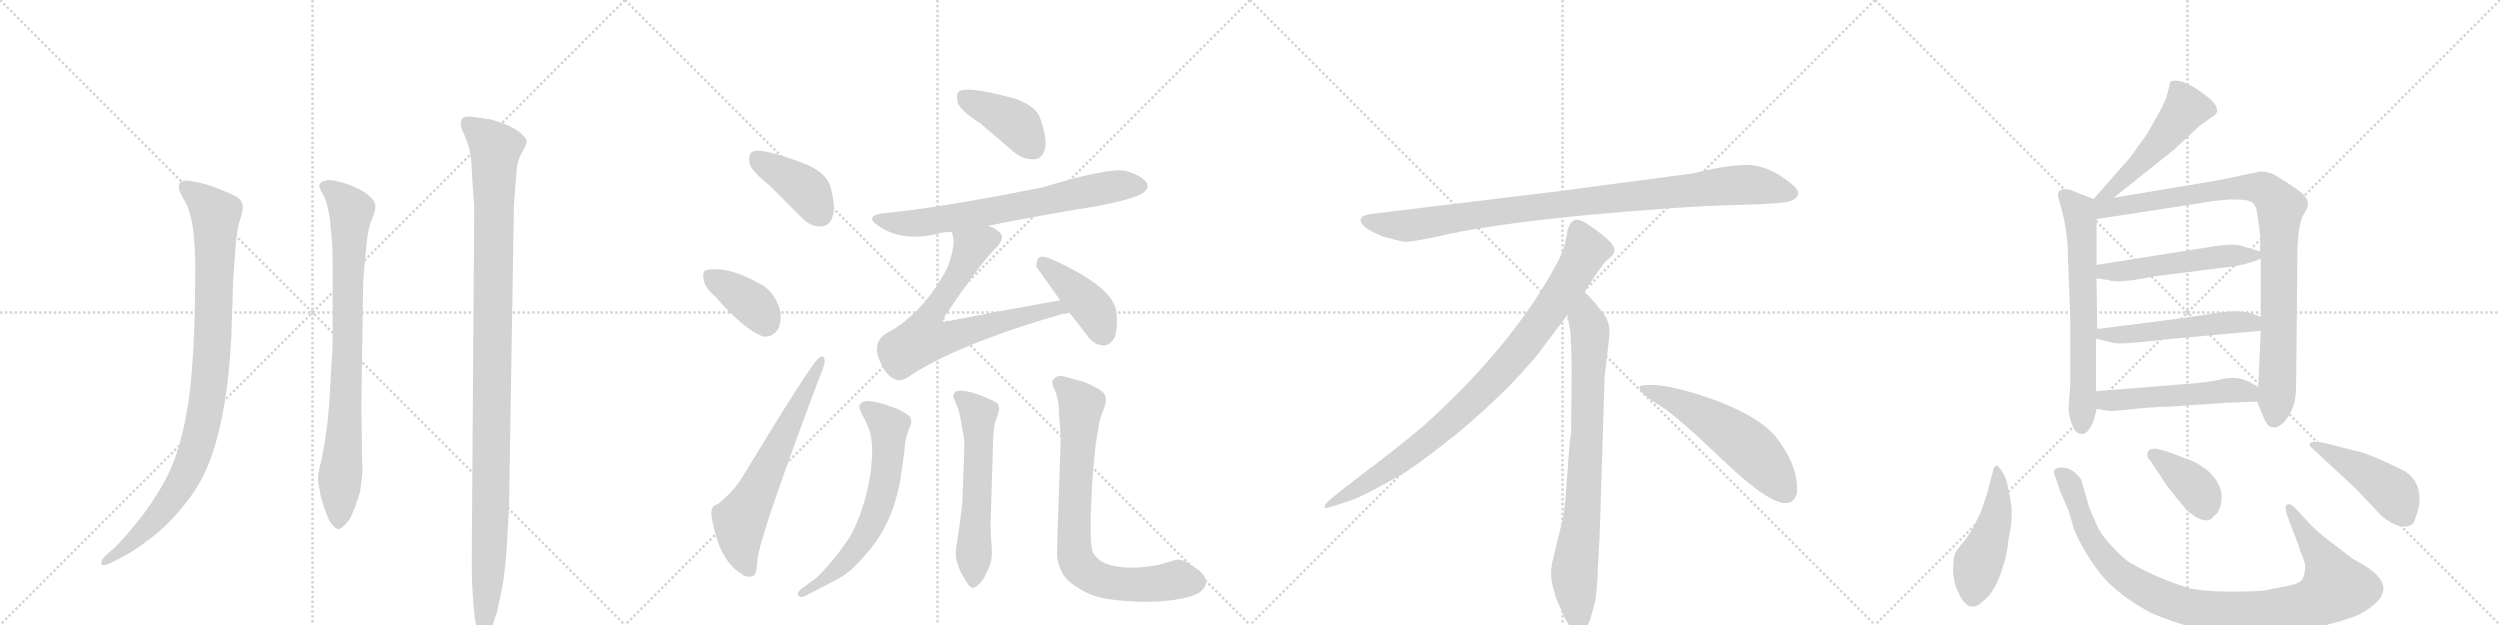 <svg version="1.1" viewBox="0 0 4096 1024" xmlns="http://www.w3.org/2000/svg">
  <g stroke="lightgray" stroke-dasharray="1,1" stroke-width="1" transform="scale(4, 4)">
    <line x1="0" y1="0" x2="256" y2="256"></line>
    <line x1="256" y1="0" x2="0" y2="256"></line>
    <line x1="128" y1="0" x2="128" y2="256"></line>
    <line x1="0" y1="128" x2="256" y2="128"></line>
    <line x1="256" y1="0" x2="512" y2="256"></line>
    <line x1="512" y1="0" x2="256" y2="256"></line>
    <line x1="384" y1="0" x2="384" y2="256"></line>
    <line x1="256" y1="128" x2="512" y2="128"></line>
    <line x1="512" y1="0" x2="768" y2="256"></line>
    <line x1="768" y1="0" x2="512" y2="256"></line>
    <line x1="640" y1="0" x2="640" y2="256"></line>
    <line x1="512" y1="128" x2="768" y2="128"></line>
    <line x1="768" y1="0" x2="1024" y2="256"></line>
    <line x1="1024" y1="0" x2="768" y2="256"></line>
    <line x1="896" y1="0" x2="896" y2="256"></line>
    <line x1="768" y1="128" x2="1024" y2="128"></line>
  </g>
<g transform="scale(1, -1) translate(0, -850)">
   <style type="text/css">
    @keyframes keyframes0 {
      from {
       stroke: black;
       stroke-dashoffset: 957;
       stroke-width: 128;
       }
       76% {
       animation-timing-function: step-end;
       stroke: black;
       stroke-dashoffset: 0;
       stroke-width: 128;
       }
       to {
       stroke: black;
       stroke-width: 1024;
       }
       }
       #make-me-a-hanzi-animation-0 {
         animation: keyframes0 1.029s both;
         animation-delay: 0s;
         animation-timing-function: linear;
       }
    @keyframes keyframes1 {
      from {
       stroke: black;
       stroke-dashoffset: 829;
       stroke-width: 128;
       }
       73% {
       animation-timing-function: step-end;
       stroke: black;
       stroke-dashoffset: 0;
       stroke-width: 128;
       }
       to {
       stroke: black;
       stroke-width: 1024;
       }
       }
       #make-me-a-hanzi-animation-1 {
         animation: keyframes1 0.925s both;
         animation-delay: 1.029s;
         animation-timing-function: linear;
       }
    @keyframes keyframes2 {
      from {
       stroke: black;
       stroke-dashoffset: 1115;
       stroke-width: 128;
       }
       78% {
       animation-timing-function: step-end;
       stroke: black;
       stroke-dashoffset: 0;
       stroke-width: 128;
       }
       to {
       stroke: black;
       stroke-width: 1024;
       }
       }
       #make-me-a-hanzi-animation-2 {
         animation: keyframes2 1.157s both;
         animation-delay: 1.953s;
         animation-timing-function: linear;
       }
    @keyframes keyframes3 {
      from {
       stroke: black;
       stroke-dashoffset: 401;
       stroke-width: 128;
       }
       57% {
       animation-timing-function: step-end;
       stroke: black;
       stroke-dashoffset: 0;
       stroke-width: 128;
       }
       to {
       stroke: black;
       stroke-width: 1024;
       }
       }
       #make-me-a-hanzi-animation-3 {
         animation: keyframes3 0.576s both;
         animation-delay: 3.111s;
         animation-timing-function: linear;
       }
    @keyframes keyframes4 {
      from {
       stroke: black;
       stroke-dashoffset: 378;
       stroke-width: 128;
       }
       55% {
       animation-timing-function: step-end;
       stroke: black;
       stroke-dashoffset: 0;
       stroke-width: 128;
       }
       to {
       stroke: black;
       stroke-width: 1024;
       }
       }
       #make-me-a-hanzi-animation-4 {
         animation: keyframes4 0.558s both;
         animation-delay: 3.687s;
         animation-timing-function: linear;
       }
    @keyframes keyframes5 {
      from {
       stroke: black;
       stroke-dashoffset: 632;
       stroke-width: 128;
       }
       67% {
       animation-timing-function: step-end;
       stroke: black;
       stroke-dashoffset: 0;
       stroke-width: 128;
       }
       to {
       stroke: black;
       stroke-width: 1024;
       }
       }
       #make-me-a-hanzi-animation-5 {
         animation: keyframes5 0.764s both;
         animation-delay: 4.245s;
         animation-timing-function: linear;
       }
    @keyframes keyframes6 {
      from {
       stroke: black;
       stroke-dashoffset: 402;
       stroke-width: 128;
       }
       57% {
       animation-timing-function: step-end;
       stroke: black;
       stroke-dashoffset: 0;
       stroke-width: 128;
       }
       to {
       stroke: black;
       stroke-width: 1024;
       }
       }
       #make-me-a-hanzi-animation-6 {
         animation: keyframes6 0.577s both;
         animation-delay: 5.009s;
         animation-timing-function: linear;
       }
    @keyframes keyframes7 {
      from {
       stroke: black;
       stroke-dashoffset: 689;
       stroke-width: 128;
       }
       69% {
       animation-timing-function: step-end;
       stroke: black;
       stroke-dashoffset: 0;
       stroke-width: 128;
       }
       to {
       stroke: black;
       stroke-width: 1024;
       }
       }
       #make-me-a-hanzi-animation-7 {
         animation: keyframes7 0.811s both;
         animation-delay: 5.586s;
         animation-timing-function: linear;
       }
    @keyframes keyframes8 {
      from {
       stroke: black;
       stroke-dashoffset: 701;
       stroke-width: 128;
       }
       70% {
       animation-timing-function: step-end;
       stroke: black;
       stroke-dashoffset: 0;
       stroke-width: 128;
       }
       to {
       stroke: black;
       stroke-width: 1024;
       }
       }
       #make-me-a-hanzi-animation-8 {
         animation: keyframes8 0.82s both;
         animation-delay: 6.397s;
         animation-timing-function: linear;
       }
    @keyframes keyframes9 {
      from {
       stroke: black;
       stroke-dashoffset: 412;
       stroke-width: 128;
       }
       57% {
       animation-timing-function: step-end;
       stroke: black;
       stroke-dashoffset: 0;
       stroke-width: 128;
       }
       to {
       stroke: black;
       stroke-width: 1024;
       }
       }
       #make-me-a-hanzi-animation-9 {
         animation: keyframes9 0.585s both;
         animation-delay: 7.217s;
         animation-timing-function: linear;
       }
    @keyframes keyframes10 {
      from {
       stroke: black;
       stroke-dashoffset: 639;
       stroke-width: 128;
       }
       68% {
       animation-timing-function: step-end;
       stroke: black;
       stroke-dashoffset: 0;
       stroke-width: 128;
       }
       to {
       stroke: black;
       stroke-width: 1024;
       }
       }
       #make-me-a-hanzi-animation-10 {
         animation: keyframes10 0.77s both;
         animation-delay: 7.803s;
         animation-timing-function: linear;
       }
    @keyframes keyframes11 {
      from {
       stroke: black;
       stroke-dashoffset: 578;
       stroke-width: 128;
       }
       65% {
       animation-timing-function: step-end;
       stroke: black;
       stroke-dashoffset: 0;
       stroke-width: 128;
       }
       to {
       stroke: black;
       stroke-width: 1024;
       }
       }
       #make-me-a-hanzi-animation-11 {
         animation: keyframes11 0.72s both;
         animation-delay: 8.573s;
         animation-timing-function: linear;
       }
    @keyframes keyframes12 {
      from {
       stroke: black;
       stroke-dashoffset: 770;
       stroke-width: 128;
       }
       71% {
       animation-timing-function: step-end;
       stroke: black;
       stroke-dashoffset: 0;
       stroke-width: 128;
       }
       to {
       stroke: black;
       stroke-width: 1024;
       }
       }
       #make-me-a-hanzi-animation-12 {
         animation: keyframes12 0.877s both;
         animation-delay: 9.293s;
         animation-timing-function: linear;
       }
    @keyframes keyframes13 {
      from {
       stroke: black;
       stroke-dashoffset: 952;
       stroke-width: 128;
       }
       76% {
       animation-timing-function: step-end;
       stroke: black;
       stroke-dashoffset: 0;
       stroke-width: 128;
       }
       to {
       stroke: black;
       stroke-width: 1024;
       }
       }
       #make-me-a-hanzi-animation-13 {
         animation: keyframes13 1.025s both;
         animation-delay: 10.17s;
         animation-timing-function: linear;
       }
    @keyframes keyframes14 {
      from {
       stroke: black;
       stroke-dashoffset: 897;
       stroke-width: 128;
       }
       74% {
       animation-timing-function: step-end;
       stroke: black;
       stroke-dashoffset: 0;
       stroke-width: 128;
       }
       to {
       stroke: black;
       stroke-width: 1024;
       }
       }
       #make-me-a-hanzi-animation-14 {
         animation: keyframes14 0.98s both;
         animation-delay: 11.194s;
         animation-timing-function: linear;
       }
    @keyframes keyframes15 {
      from {
       stroke: black;
       stroke-dashoffset: 792;
       stroke-width: 128;
       }
       72% {
       animation-timing-function: step-end;
       stroke: black;
       stroke-dashoffset: 0;
       stroke-width: 128;
       }
       to {
       stroke: black;
       stroke-width: 1024;
       }
       }
       #make-me-a-hanzi-animation-15 {
         animation: keyframes15 0.895s both;
         animation-delay: 12.174s;
         animation-timing-function: linear;
       }
    @keyframes keyframes16 {
      from {
       stroke: black;
       stroke-dashoffset: 548;
       stroke-width: 128;
       }
       64% {
       animation-timing-function: step-end;
       stroke: black;
       stroke-dashoffset: 0;
       stroke-width: 128;
       }
       to {
       stroke: black;
       stroke-width: 1024;
       }
       }
       #make-me-a-hanzi-animation-16 {
         animation: keyframes16 0.696s both;
         animation-delay: 13.069s;
         animation-timing-function: linear;
       }
    @keyframes keyframes17 {
      from {
       stroke: black;
       stroke-dashoffset: 504;
       stroke-width: 128;
       }
       62% {
       animation-timing-function: step-end;
       stroke: black;
       stroke-dashoffset: 0;
       stroke-width: 128;
       }
       to {
       stroke: black;
       stroke-width: 1024;
       }
       }
       #make-me-a-hanzi-animation-17 {
         animation: keyframes17 0.66s both;
         animation-delay: 13.765s;
         animation-timing-function: linear;
       }
    @keyframes keyframes18 {
      from {
       stroke: black;
       stroke-dashoffset: 644;
       stroke-width: 128;
       }
       68% {
       animation-timing-function: step-end;
       stroke: black;
       stroke-dashoffset: 0;
       stroke-width: 128;
       }
       to {
       stroke: black;
       stroke-width: 1024;
       }
       }
       #make-me-a-hanzi-animation-18 {
         animation: keyframes18 0.774s both;
         animation-delay: 14.425s;
         animation-timing-function: linear;
       }
    @keyframes keyframes19 {
      from {
       stroke: black;
       stroke-dashoffset: 921;
       stroke-width: 128;
       }
       75% {
       animation-timing-function: step-end;
       stroke: black;
       stroke-dashoffset: 0;
       stroke-width: 128;
       }
       to {
       stroke: black;
       stroke-width: 1024;
       }
       }
       #make-me-a-hanzi-animation-19 {
         animation: keyframes19 1s both;
         animation-delay: 15.199s;
         animation-timing-function: linear;
       }
    @keyframes keyframes20 {
      from {
       stroke: black;
       stroke-dashoffset: 513;
       stroke-width: 128;
       }
       63% {
       animation-timing-function: step-end;
       stroke: black;
       stroke-dashoffset: 0;
       stroke-width: 128;
       }
       to {
       stroke: black;
       stroke-width: 1024;
       }
       }
       #make-me-a-hanzi-animation-20 {
         animation: keyframes20 0.667s both;
         animation-delay: 16.199s;
         animation-timing-function: linear;
       }
    @keyframes keyframes21 {
      from {
       stroke: black;
       stroke-dashoffset: 517;
       stroke-width: 128;
       }
       63% {
       animation-timing-function: step-end;
       stroke: black;
       stroke-dashoffset: 0;
       stroke-width: 128;
       }
       to {
       stroke: black;
       stroke-width: 1024;
       }
       }
       #make-me-a-hanzi-animation-21 {
         animation: keyframes21 0.671s both;
         animation-delay: 16.866s;
         animation-timing-function: linear;
       }
    @keyframes keyframes22 {
      from {
       stroke: black;
       stroke-dashoffset: 513;
       stroke-width: 128;
       }
       63% {
       animation-timing-function: step-end;
       stroke: black;
       stroke-dashoffset: 0;
       stroke-width: 128;
       }
       to {
       stroke: black;
       stroke-width: 1024;
       }
       }
       #make-me-a-hanzi-animation-22 {
         animation: keyframes22 0.667s both;
         animation-delay: 17.537s;
         animation-timing-function: linear;
       }
    @keyframes keyframes23 {
      from {
       stroke: black;
       stroke-dashoffset: 465;
       stroke-width: 128;
       }
       60% {
       animation-timing-function: step-end;
       stroke: black;
       stroke-dashoffset: 0;
       stroke-width: 128;
       }
       to {
       stroke: black;
       stroke-width: 1024;
       }
       }
       #make-me-a-hanzi-animation-23 {
         animation: keyframes23 0.628s both;
         animation-delay: 18.204s;
         animation-timing-function: linear;
       }
    @keyframes keyframes24 {
      from {
       stroke: black;
       stroke-dashoffset: 977;
       stroke-width: 128;
       }
       76% {
       animation-timing-function: step-end;
       stroke: black;
       stroke-dashoffset: 0;
       stroke-width: 128;
       }
       to {
       stroke: black;
       stroke-width: 1024;
       }
       }
       #make-me-a-hanzi-animation-24 {
         animation: keyframes24 1.045s both;
         animation-delay: 18.833s;
         animation-timing-function: linear;
       }
    @keyframes keyframes25 {
      from {
       stroke: black;
       stroke-dashoffset: 379;
       stroke-width: 128;
       }
       55% {
       animation-timing-function: step-end;
       stroke: black;
       stroke-dashoffset: 0;
       stroke-width: 128;
       }
       to {
       stroke: black;
       stroke-width: 1024;
       }
       }
       #make-me-a-hanzi-animation-25 {
         animation: keyframes25 0.558s both;
         animation-delay: 19.878s;
         animation-timing-function: linear;
       }
    @keyframes keyframes26 {
      from {
       stroke: black;
       stroke-dashoffset: 456;
       stroke-width: 128;
       }
       60% {
       animation-timing-function: step-end;
       stroke: black;
       stroke-dashoffset: 0;
       stroke-width: 128;
       }
       to {
       stroke: black;
       stroke-width: 1024;
       }
       }
       #make-me-a-hanzi-animation-26 {
         animation: keyframes26 0.621s both;
         animation-delay: 20.436s;
         animation-timing-function: linear;
       }
</style>
<path d="M 173 -60 Q 166 -67 166 -72 L 166 -74 Q 167 -76 170 -76 Q 173 -76 178 -74 L 198 -64 Q 218 -54 248 -31 Q 278 -8 302 23 Q 328 54 343 93 Q 358 132 367 184 Q 376 236 379 297 L 382 391 Q 384 421 386 446 Q 388 472 392 486 Q 398 504 398 510 Q 398 516 394 522 Q 390 528 372 535 Q 354 542 347 545 Q 339 548 325 551 Q 311 554 306 554 Q 296 554 294 549 Q 293 546 293 544 L 293 541 Q 294 536 300 525 Q 308 513 311 500 Q 315 486 317 469 Q 319 452 320 422 Q 320 384 319 336 Q 318 288 314 238 Q 310 187 299 141 Q 288 95 270 62 Q 252 29 226 -4 Q 200 -36 185 -50 L 173 -60 Z" fill="lightgray"></path> 
<path d="M 592 182 L 595 384 Q 595 390 598 424 Q 601 458 603 468 Q 604 478 611 495 Q 615 505 615 511 L 615 514 Q 614 521 605 529 Q 596 537 582 543 Q 567 550 556 552 Q 546 555 538 555 Q 530 554 526 551 Q 523 548 523 545 Q 523 544 524 542 Q 526 536 531 528 Q 535 519 537 509 Q 540 498 541 486 Q 542 474 544 454 Q 545 434 545 423 L 545 292 Q 545 280 542 235 Q 540 190 538 174 Q 537 158 533 132 Q 529 106 526 94 Q 521 75 521 67 L 521 65 Q 521 58 524 46 Q 526 33 530 22 Q 533 12 537 3 Q 540 -6 545 -10 Q 550 -17 555 -17 Q 559 -16 565 -10 Q 572 -4 577 8 Q 582 18 584 26 Q 587 33 590 45 Q 592 57 594 78 Q 594 86 593 108 Q 593 130 592 182 Z" fill="lightgray"></path> 
<path d="M 777 512 L 773 -50 L 773 -76 Q 773 -100 774 -115 Q 775 -138 777 -153 Q 778 -168 782 -182 Q 786 -196 792 -196 Q 796 -196 800 -191 Q 805 -185 807 -178 Q 808 -170 814 -154 L 823 -112 Q 827 -88 830 -52 L 834 19 L 842 513 L 844 540 L 846 566 Q 847 586 855 600 Q 863 613 863 619 Q 862 624 852 633 Q 840 642 824 648 Q 807 654 800 655 Q 792 656 772 659 L 768 659 Q 762 659 759 657 Q 755 654 755 648 L 755 646 Q 755 640 760 631 Q 765 620 768 609 Q 772 598 773 572 Q 774 546 777 512 Z" fill="lightgray"></path> 
<path d="M 1262 545 L 1313 494 Q 1328 478 1346 479 Q 1359 480 1364 495 Q 1370 511 1360 546 Q 1354 565 1323 580 Q 1245 610 1232 601 Q 1226 597 1228 582 Q 1232 569 1262 545 Z" fill="lightgray"></path> 
<path d="M 1172 364 Q 1217 312 1249 299 Q 1265 296 1275 311 Q 1281 324 1278 342 Q 1271 367 1252 381 Q 1197 414 1160 408 Q 1157 408 1157 407 Q 1150 406 1153 392 Q 1154 379 1172 364 Z" fill="lightgray"></path> 
<path d="M 1176 24 Q 1163 21 1166 3 Q 1178 -69 1215 -90 Q 1222 -97 1233 -94 Q 1240 -93 1241 -67 Q 1245 -27 1345 238 Q 1352 254 1351 260 Q 1350 270 1341 263 Q 1329 254 1216 68 Q 1203 46 1176 24 Z" fill="lightgray"></path> 
<path d="M 1606 648 L 1661 601 Q 1677 588 1695 589 Q 1708 590 1712 606 Q 1716 624 1704 657 Q 1697 676 1664 688 Q 1588 709 1572 701 Q 1566 697 1569 682 Q 1573 669 1606 648 Z" fill="lightgray"></path> 
<path d="M 1619 480 Q 1707 498 1802 513 Q 1865 526 1874 535 Q 1883 542 1879 550 Q 1872 562 1844 570 Q 1817 576 1708 543 Q 1537 509 1450 501 Q 1414 497 1439 480 Q 1478 453 1536 467 Q 1546 470 1559 470 L 1619 480 Z" fill="lightgray"></path> 
<path d="M 1737 358 Q 1646 342 1554 324 Q 1547 321 1545 324 Q 1544 325 1548 332 Q 1609 423 1634 446 Q 1647 461 1638 469 Q 1632 476 1619 480 C 1592 493 1553 499 1559 470 Q 1568 452 1552 411 Q 1516 342 1460 308 Q 1423 292 1445 251 Q 1455 232 1468 228 Q 1475 225 1486 231 Q 1565 285 1742 336 Q 1746 337 1752 338 C 1781 345 1767 363 1737 358 Z" fill="lightgray"></path> 
<path d="M 1752 338 L 1780 302 Q 1790 286 1807 284 Q 1817 283 1825 295 Q 1832 308 1829 340 Q 1823 380 1726 424 Q 1711 431 1704 429 Q 1698 426 1698 413 L 1737 358 L 1752 338 Z" fill="lightgray"></path> 
<path d="M 1314 -114 Q 1307 -119 1307 -123 Q 1307 -125 1308 -126 Q 1310 -128 1313 -128 Q 1316 -128 1320 -126 L 1345 -113 Q 1359 -106 1379 -95 Q 1397 -84 1417 -60 Q 1437 -38 1449 -15 Q 1461 8 1468 33 Q 1475 58 1477 77 Q 1480 96 1482 114 Q 1483 131 1488 143 Q 1493 156 1493 158 Q 1493 162 1492 165 Q 1491 169 1481 174 Q 1473 180 1459 184 Q 1447 189 1431 192 Q 1425 193 1421 193 Q 1417 193 1415 192 Q 1411 190 1408 186 L 1408 184 Q 1408 179 1413 170 Q 1419 159 1423 149 Q 1428 138 1429 114 Q 1429 98 1427 81 Q 1425 63 1419 39 Q 1413 16 1404 -6 Q 1395 -28 1383 -43 Q 1373 -58 1357 -76 Q 1342 -94 1333 -100 L 1314 -114 Z" fill="lightgray"></path> 
<path d="M 1627 124 Q 1627 130 1628 143 Q 1629 157 1634 168 Q 1637 177 1637 180 Q 1637 184 1635 188 Q 1632 192 1621 196 Q 1609 202 1598 205 Q 1587 209 1576 210 Q 1569 210 1565 208 Q 1563 206 1562 202 L 1562 201 Q 1562 197 1566 190 Q 1570 182 1574 163 Q 1577 144 1579 136 Q 1580 128 1580 116 L 1577 35 Q 1577 24 1572 -11 L 1568 -39 Q 1566 -49 1566 -55 L 1566 -59 Q 1566 -66 1569 -74 Q 1571 -83 1578 -94 Q 1588 -113 1593 -113 L 1594 -113 Q 1600 -112 1605 -106 Q 1611 -101 1617 -87 Q 1624 -74 1625 -60 L 1625 -54 Q 1625 -47 1624 -35 Q 1623 -18 1623 -6 L 1627 124 Z" fill="lightgray"></path> 
<path d="M 1738 134 L 1734 14 Q 1732 -32 1732 -50 L 1732 -60 Q 1733 -74 1740 -88 Q 1747 -102 1768 -114 Q 1789 -128 1819 -132 Q 1850 -136 1879 -136 Q 1913 -136 1939 -130 Q 1965 -125 1972 -114 Q 1976 -109 1976 -103 Q 1976 -101 1975 -98 Q 1973 -92 1964 -84 L 1946 -72 Q 1938 -67 1930 -67 L 1927 -67 Q 1925 -68 1910 -72 Q 1895 -77 1881 -78 Q 1867 -80 1860 -80 L 1853 -80 Q 1841 -80 1830 -78 Q 1815 -76 1805 -70 Q 1795 -63 1791 -56 Q 1787 -49 1787 -18 L 1787 6 Q 1789 58 1791 79 L 1795 120 Q 1798 140 1800 152 Q 1802 164 1807 176 Q 1812 188 1812 195 Q 1812 197 1811 199 Q 1811 206 1801 212 Q 1791 218 1777 224 L 1748 232 Q 1742 234 1737 234 Q 1733 234 1730 232 Q 1725 229 1724 224 Q 1724 220 1728 211 Q 1732 202 1733 194 Q 1735 186 1735 174 Q 1736 162 1738 134 Z" fill="lightgray"></path> 
<path d="M 2774 566 L 2556 537 L 2251 500 Q 2218 497 2235 479 Q 2243 472 2264 463 Q 2292 455 2301 454 Q 2311 453 2353 462 Q 2431 481 2593 497 Q 2755 512 2840 514 Q 2925 516 2935 521 Q 2957 531 2936 548 Q 2904 575 2873 579 Q 2843 583 2774 566 Z" fill="lightgray"></path> 
<path d="M 2596 372 Q 2624 415 2631 422 L 2642 432 Q 2645 435 2645 441 Q 2645 446 2638 454 Q 2620 471 2596 486 Q 2585 491 2581 490 L 2576 487 Q 2574 486 2572 482 Q 2570 477 2569 476 L 2565 456 Q 2562 437 2544 406 Q 2472 278 2332 152 Q 2283 111 2228 70 Q 2174 29 2172 24 Q 2165 14 2182 20 L 2207 28 Q 2227 33 2295 72 Q 2316 83 2389 141 Q 2470 209 2520 270 L 2568 334 L 2596 372 Z" fill="lightgray"></path> 
<path d="M 2621 -24 L 2629 232 L 2635 284 Q 2637 300 2637 307 Q 2637 328 2619 346 Q 2617 351 2596 372 C 2575 394 2563 364 2568 334 L 2573 306 Q 2575 265 2575 244 L 2574 138 Q 2572 132 2570 102 L 2566 49 Q 2564 16 2560 -2 L 2545 -64 Q 2537 -92 2546 -117 L 2548 -126 Q 2550 -132 2562 -159 Q 2575 -186 2587 -185 Q 2599 -184 2606 -163 L 2614 -133 Q 2617 -110 2618 -82 L 2621 -24 Z" fill="lightgray"></path> 
<path d="M 2686 215 Q 2689 204 2719 186 Q 2749 167 2825 94 Q 2902 21 2929 26 Q 2939 27 2944 41 Q 2948 85 2909 135 Q 2884 165 2819 191 Q 2736 222 2698 219 Q 2685 219 2686 215 Z" fill="lightgray"></path> 
<path d="M 3463 526 L 3561 604 L 3604 644 L 3628 661 Q 3640 670 3621 688 Q 3584 718 3564 718 Q 3558 718 3556 716 L 3549 689 L 3541 672 Q 3518 630 3516 628 L 3490 592 L 3430 524 C 3410 502 3440 507 3463 526 Z" fill="lightgray"></path> 
<path d="M 3430 524 L 3399 536 Q 3392 540 3384 540 Q 3368 540 3373 524 Q 3388 475 3388 432 L 3392 329 L 3392 222 L 3389 178 Q 3395 139 3410 139 Q 3411 138 3416 140 Q 3429 148 3435 180 L 3434 209 L 3434 295 L 3436 311 L 3435 394 L 3435 416 L 3435 491 C 3435 521 3435 522 3430 524 Z" fill="lightgray"></path> 
<path d="M 3698 192 L 3707 170 Q 3714 152 3720 151 Q 3721 150 3726 150 Q 3729 148 3735 153 Q 3743 156 3752 173 Q 3762 189 3762 220 L 3764 428 Q 3764 483 3775 500 Q 3786 516 3778 526 Q 3777 530 3759 543 Q 3741 555 3729 562 Q 3718 569 3703 569 Q 3642 556 3625 553 L 3463 526 C 3417 518 3389 484 3435 491 L 3604 517 Q 3624 521 3651 523 Q 3678 524 3687 520 Q 3696 516 3698 501 L 3703 466 L 3703 438 L 3704 426 L 3704 331 L 3704 308 L 3700 216 L 3698 192 Z" fill="lightgray"></path> 
<path d="M 3435 394 L 3455 391 Q 3470 385 3528 397 L 3663 414 L 3677 417 Q 3698 423 3704 426 C 3721 433 3721 433 3703 438 L 3673 447 Q 3660 452 3618 445 L 3435 416 C 3405 411 3405 398 3435 394 Z" fill="lightgray"></path> 
<path d="M 3434 295 L 3460 289 Q 3465 284 3549 294 L 3704 308 C 3734 311 3732 321 3704 331 L 3684 338 Q 3672 340 3658 340 L 3636 338 L 3578 329 L 3436 311 C 3406 307 3405 302 3434 295 Z" fill="lightgray"></path> 
<path d="M 3435 180 L 3453 177 Q 3454 176 3479 178 Q 3519 183 3558 184 L 3646 190 L 3698 192 C 3728 193 3726 201 3700 216 L 3684 225 Q 3665 234 3641 229 Q 3618 223 3570 220 L 3434 209 C 3404 207 3405 185 3435 180 Z" fill="lightgray"></path> 
<path d="M 3291 44 Q 3289 64 3281 76 Q 3274 88 3270 87 Q 3267 86 3265 77 L 3255 39 L 3245 10 L 3232 -16 Q 3224 -30 3216 -39 Q 3208 -48 3206 -52 Q 3200 -58 3200 -83 Q 3200 -108 3214 -131 Q 3229 -155 3250 -134 Q 3270 -119 3282 -77 Q 3288 -61 3291 -32 Q 3301 11 3291 44 Z" fill="lightgray"></path> 
<path d="M 3786 -10 L 3762 16 Q 3754 24 3750 24 Q 3740 24 3749 1 L 3766 -44 Q 3768 -52 3774 -66 Q 3780 -80 3773 -98 Q 3769 -106 3748 -110 L 3707 -118 Q 3628 -122 3588 -114 Q 3535 -98 3490 -72 Q 3481 -67 3463 -48 Q 3445 -29 3438 -16 L 3423 18 L 3410 64 Q 3396 85 3375 84 Q 3369 83 3366 80 Q 3364 75 3368 67 L 3377 41 L 3388 16 Q 3390 12 3396 -10 Q 3402 -33 3431 -76 Q 3460 -120 3524 -154 Q 3558 -169 3600 -180 Q 3634 -191 3708 -188 Q 3783 -185 3846 -164 Q 3867 -158 3884 -145 Q 3931 -111 3873 -76 Q 3850 -63 3850 -62 L 3820 -39 Q 3800 -24 3786 -10 Z" fill="lightgray"></path> 
<path d="M 3524 94 L 3549 56 Q 3568 31 3584 13 Q 3610 -9 3623 0 L 3634 11 Q 3652 48 3616 80 Q 3599 93 3583 98 L 3557 108 Q 3553 110 3532 115 Q 3524 115 3522 113 Q 3513 105 3524 94 Z" fill="lightgray"></path> 
<path d="M 3856 112 L 3814 123 Q 3785 130 3784 122 Q 3784 119 3788 116 L 3860 49 L 3896 11 Q 3901 4 3917 -6 Q 3940 -18 3952 -9 Q 3956 -6 3960 9 Q 3965 23 3964 36 Q 3964 48 3957 61 Q 3950 73 3936 80 Q 3878 109 3856 112 Z" fill="lightgray"></path> 
      <clipPath id="make-me-a-hanzi-clip-0">
      <path d="M 173 -60 Q 166 -67 166 -72 L 166 -74 Q 167 -76 170 -76 Q 173 -76 178 -74 L 198 -64 Q 218 -54 248 -31 Q 278 -8 302 23 Q 328 54 343 93 Q 358 132 367 184 Q 376 236 379 297 L 382 391 Q 384 421 386 446 Q 388 472 392 486 Q 398 504 398 510 Q 398 516 394 522 Q 390 528 372 535 Q 354 542 347 545 Q 339 548 325 551 Q 311 554 306 554 Q 296 554 294 549 Q 293 546 293 544 L 293 541 Q 294 536 300 525 Q 308 513 311 500 Q 315 486 317 469 Q 319 452 320 422 Q 320 384 319 336 Q 318 288 314 238 Q 310 187 299 141 Q 288 95 270 62 Q 252 29 226 -4 Q 200 -36 185 -50 L 173 -60 Z" fill="lightgray"></path>
      </clipPath>
      <path clip-path="url(#make-me-a-hanzi-clip-0)" d="M 303 545 L 353 499 L 348 277 L 331 150 L 306 74 L 271 20 L 231 -24 L 169 -73 " fill="none" id="make-me-a-hanzi-animation-0" stroke-dasharray="829 1658" stroke-linecap="round"></path>

      <clipPath id="make-me-a-hanzi-clip-1">
      <path d="M 592 182 L 595 384 Q 595 390 598 424 Q 601 458 603 468 Q 604 478 611 495 Q 615 505 615 511 L 615 514 Q 614 521 605 529 Q 596 537 582 543 Q 567 550 556 552 Q 546 555 538 555 Q 530 554 526 551 Q 523 548 523 545 Q 523 544 524 542 Q 526 536 531 528 Q 535 519 537 509 Q 540 498 541 486 Q 542 474 544 454 Q 545 434 545 423 L 545 292 Q 545 280 542 235 Q 540 190 538 174 Q 537 158 533 132 Q 529 106 526 94 Q 521 75 521 67 L 521 65 Q 521 58 524 46 Q 526 33 530 22 Q 533 12 537 3 Q 540 -6 545 -10 Q 550 -17 555 -17 Q 559 -16 565 -10 Q 572 -4 577 8 Q 582 18 584 26 Q 587 33 590 45 Q 592 57 594 78 Q 594 86 593 108 Q 593 130 592 182 Z" fill="lightgray"></path>
      </clipPath>
      <path clip-path="url(#make-me-a-hanzi-clip-1)" d="M 530 546 L 576 505 L 555 -6 " fill="none" id="make-me-a-hanzi-animation-1" stroke-dasharray="701 1402" stroke-linecap="round"></path>

      <clipPath id="make-me-a-hanzi-clip-2">
      <path d="M 777 512 L 773 -50 L 773 -76 Q 773 -100 774 -115 Q 775 -138 777 -153 Q 778 -168 782 -182 Q 786 -196 792 -196 Q 796 -196 800 -191 Q 805 -185 807 -178 Q 808 -170 814 -154 L 823 -112 Q 827 -88 830 -52 L 834 19 L 842 513 L 844 540 L 846 566 Q 847 586 855 600 Q 863 613 863 619 Q 862 624 852 633 Q 840 642 824 648 Q 807 654 800 655 Q 792 656 772 659 L 768 659 Q 762 659 759 657 Q 755 654 755 648 L 755 646 Q 755 640 760 631 Q 765 620 768 609 Q 772 598 773 572 Q 774 546 777 512 Z" fill="lightgray"></path>
      </clipPath>
      <path clip-path="url(#make-me-a-hanzi-clip-2)" d="M 766 649 L 812 607 L 805 43 L 793 -189 " fill="none" id="make-me-a-hanzi-animation-2" stroke-dasharray="987 1974" stroke-linecap="round"></path>

      <clipPath id="make-me-a-hanzi-clip-3">
      <path d="M 1262 545 L 1313 494 Q 1328 478 1346 479 Q 1359 480 1364 495 Q 1370 511 1360 546 Q 1354 565 1323 580 Q 1245 610 1232 601 Q 1226 597 1228 582 Q 1232 569 1262 545 Z" fill="lightgray"></path>
      </clipPath>
      <path clip-path="url(#make-me-a-hanzi-clip-3)" d="M 1238 593 L 1320 539 L 1344 499 " fill="none" id="make-me-a-hanzi-animation-3" stroke-dasharray="273 546" stroke-linecap="round"></path>

      <clipPath id="make-me-a-hanzi-clip-4">
      <path d="M 1172 364 Q 1217 312 1249 299 Q 1265 296 1275 311 Q 1281 324 1278 342 Q 1271 367 1252 381 Q 1197 414 1160 408 Q 1157 408 1157 407 Q 1150 406 1153 392 Q 1154 379 1172 364 Z" fill="lightgray"></path>
      </clipPath>
      <path clip-path="url(#make-me-a-hanzi-clip-4)" d="M 1162 398 L 1227 357 L 1254 321 " fill="none" id="make-me-a-hanzi-animation-4" stroke-dasharray="250 500" stroke-linecap="round"></path>

      <clipPath id="make-me-a-hanzi-clip-5">
      <path d="M 1176 24 Q 1163 21 1166 3 Q 1178 -69 1215 -90 Q 1222 -97 1233 -94 Q 1240 -93 1241 -67 Q 1245 -27 1345 238 Q 1352 254 1351 260 Q 1350 270 1341 263 Q 1329 254 1216 68 Q 1203 46 1176 24 Z" fill="lightgray"></path>
      </clipPath>
      <path clip-path="url(#make-me-a-hanzi-clip-5)" d="M 1227 -84 L 1215 -55 L 1212 -3 L 1345 257 " fill="none" id="make-me-a-hanzi-animation-5" stroke-dasharray="504 1008" stroke-linecap="round"></path>

      <clipPath id="make-me-a-hanzi-clip-6">
      <path d="M 1606 648 L 1661 601 Q 1677 588 1695 589 Q 1708 590 1712 606 Q 1716 624 1704 657 Q 1697 676 1664 688 Q 1588 709 1572 701 Q 1566 697 1569 682 Q 1573 669 1606 648 Z" fill="lightgray"></path>
      </clipPath>
      <path clip-path="url(#make-me-a-hanzi-clip-6)" d="M 1578 693 L 1665 647 L 1693 608 " fill="none" id="make-me-a-hanzi-animation-6" stroke-dasharray="274 548" stroke-linecap="round"></path>

      <clipPath id="make-me-a-hanzi-clip-7">
      <path d="M 1619 480 Q 1707 498 1802 513 Q 1865 526 1874 535 Q 1883 542 1879 550 Q 1872 562 1844 570 Q 1817 576 1708 543 Q 1537 509 1450 501 Q 1414 497 1439 480 Q 1478 453 1536 467 Q 1546 470 1559 470 L 1619 480 Z" fill="lightgray"></path>
      </clipPath>
      <path clip-path="url(#make-me-a-hanzi-clip-7)" d="M 1441 492 L 1463 485 L 1510 485 L 1814 543 L 1867 546 " fill="none" id="make-me-a-hanzi-animation-7" stroke-dasharray="561 1122" stroke-linecap="round"></path>

      <clipPath id="make-me-a-hanzi-clip-8">
      <path d="M 1737 358 Q 1646 342 1554 324 Q 1547 321 1545 324 Q 1544 325 1548 332 Q 1609 423 1634 446 Q 1647 461 1638 469 Q 1632 476 1619 480 C 1592 493 1553 499 1559 470 Q 1568 452 1552 411 Q 1516 342 1460 308 Q 1423 292 1445 251 Q 1455 232 1468 228 Q 1475 225 1486 231 Q 1565 285 1742 336 Q 1746 337 1752 338 C 1781 345 1767 363 1737 358 Z" fill="lightgray"></path>
      </clipPath>
      <path clip-path="url(#make-me-a-hanzi-clip-8)" d="M 1626 459 L 1601 450 L 1587 435 L 1564 388 L 1518 322 L 1514 296 L 1559 298 L 1716 343 L 1746 341 " fill="none" id="make-me-a-hanzi-animation-8" stroke-dasharray="573 1146" stroke-linecap="round"></path>

      <clipPath id="make-me-a-hanzi-clip-9">
      <path d="M 1752 338 L 1780 302 Q 1790 286 1807 284 Q 1817 283 1825 295 Q 1832 308 1829 340 Q 1823 380 1726 424 Q 1711 431 1704 429 Q 1698 426 1698 413 L 1737 358 L 1752 338 Z" fill="lightgray"></path>
      </clipPath>
      <path clip-path="url(#make-me-a-hanzi-clip-9)" d="M 1708 421 L 1787 348 L 1807 304 " fill="none" id="make-me-a-hanzi-animation-9" stroke-dasharray="284 568" stroke-linecap="round"></path>

      <clipPath id="make-me-a-hanzi-clip-10">
      <path d="M 1314 -114 Q 1307 -119 1307 -123 Q 1307 -125 1308 -126 Q 1310 -128 1313 -128 Q 1316 -128 1320 -126 L 1345 -113 Q 1359 -106 1379 -95 Q 1397 -84 1417 -60 Q 1437 -38 1449 -15 Q 1461 8 1468 33 Q 1475 58 1477 77 Q 1480 96 1482 114 Q 1483 131 1488 143 Q 1493 156 1493 158 Q 1493 162 1492 165 Q 1491 169 1481 174 Q 1473 180 1459 184 Q 1447 189 1431 192 Q 1425 193 1421 193 Q 1417 193 1415 192 Q 1411 190 1408 186 L 1408 184 Q 1408 179 1413 170 Q 1419 159 1423 149 Q 1428 138 1429 114 Q 1429 98 1427 81 Q 1425 63 1419 39 Q 1413 16 1404 -6 Q 1395 -28 1383 -43 Q 1373 -58 1357 -76 Q 1342 -94 1333 -100 L 1314 -114 Z" fill="lightgray"></path>
      </clipPath>
      <path clip-path="url(#make-me-a-hanzi-clip-10)" d="M 1415 185 L 1457 151 L 1450 61 L 1432 1 L 1390 -64 L 1356 -96 L 1312 -123 " fill="none" id="make-me-a-hanzi-animation-10" stroke-dasharray="511 1022" stroke-linecap="round"></path>

      <clipPath id="make-me-a-hanzi-clip-11">
      <path d="M 1627 124 Q 1627 130 1628 143 Q 1629 157 1634 168 Q 1637 177 1637 180 Q 1637 184 1635 188 Q 1632 192 1621 196 Q 1609 202 1598 205 Q 1587 209 1576 210 Q 1569 210 1565 208 Q 1563 206 1562 202 L 1562 201 Q 1562 197 1566 190 Q 1570 182 1574 163 Q 1577 144 1579 136 Q 1580 128 1580 116 L 1577 35 Q 1577 24 1572 -11 L 1568 -39 Q 1566 -49 1566 -55 L 1566 -59 Q 1566 -66 1569 -74 Q 1571 -83 1578 -94 Q 1588 -113 1593 -113 L 1594 -113 Q 1600 -112 1605 -106 Q 1611 -101 1617 -87 Q 1624 -74 1625 -60 L 1625 -54 Q 1625 -47 1624 -35 Q 1623 -18 1623 -6 L 1627 124 Z" fill="lightgray"></path>
      </clipPath>
      <path clip-path="url(#make-me-a-hanzi-clip-11)" d="M 1571 202 L 1603 171 L 1594 -106 " fill="none" id="make-me-a-hanzi-animation-11" stroke-dasharray="450 900" stroke-linecap="round"></path>

      <clipPath id="make-me-a-hanzi-clip-12">
      <path d="M 1738 134 L 1734 14 Q 1732 -32 1732 -50 L 1732 -60 Q 1733 -74 1740 -88 Q 1747 -102 1768 -114 Q 1789 -128 1819 -132 Q 1850 -136 1879 -136 Q 1913 -136 1939 -130 Q 1965 -125 1972 -114 Q 1976 -109 1976 -103 Q 1976 -101 1975 -98 Q 1973 -92 1964 -84 L 1946 -72 Q 1938 -67 1930 -67 L 1927 -67 Q 1925 -68 1910 -72 Q 1895 -77 1881 -78 Q 1867 -80 1860 -80 L 1853 -80 Q 1841 -80 1830 -78 Q 1815 -76 1805 -70 Q 1795 -63 1791 -56 Q 1787 -49 1787 -18 L 1787 6 Q 1789 58 1791 79 L 1795 120 Q 1798 140 1800 152 Q 1802 164 1807 176 Q 1812 188 1812 195 Q 1812 197 1811 199 Q 1811 206 1801 212 Q 1791 218 1777 224 L 1748 232 Q 1742 234 1737 234 Q 1733 234 1730 232 Q 1725 229 1724 224 Q 1724 220 1728 211 Q 1732 202 1733 194 Q 1735 186 1735 174 Q 1736 162 1738 134 Z" fill="lightgray"></path>
      </clipPath>
      <path clip-path="url(#make-me-a-hanzi-clip-12)" d="M 1737 221 L 1771 186 L 1760 0 L 1760 -46 L 1768 -76 L 1788 -93 L 1817 -104 L 1872 -108 L 1930 -99 L 1960 -104 " fill="none" id="make-me-a-hanzi-animation-12" stroke-dasharray="642 1284" stroke-linecap="round"></path>

      <clipPath id="make-me-a-hanzi-clip-13">
      <path d="M 2774 566 L 2556 537 L 2251 500 Q 2218 497 2235 479 Q 2243 472 2264 463 Q 2292 455 2301 454 Q 2311 453 2353 462 Q 2431 481 2593 497 Q 2755 512 2840 514 Q 2925 516 2935 521 Q 2957 531 2936 548 Q 2904 575 2873 579 Q 2843 583 2774 566 Z" fill="lightgray"></path>
      </clipPath>
      <path clip-path="url(#make-me-a-hanzi-clip-13)" d="M 2243 489 L 2265 482 L 2322 482 L 2551 515 L 2834 546 L 2873 547 L 2933 535 " fill="none" id="make-me-a-hanzi-animation-13" stroke-dasharray="824 1648" stroke-linecap="round"></path>

      <clipPath id="make-me-a-hanzi-clip-14">
      <path d="M 2596 372 Q 2624 415 2631 422 L 2642 432 Q 2645 435 2645 441 Q 2645 446 2638 454 Q 2620 471 2596 486 Q 2585 491 2581 490 L 2576 487 Q 2574 486 2572 482 Q 2570 477 2569 476 L 2565 456 Q 2562 437 2544 406 Q 2472 278 2332 152 Q 2283 111 2228 70 Q 2174 29 2172 24 Q 2165 14 2182 20 L 2207 28 Q 2227 33 2295 72 Q 2316 83 2389 141 Q 2470 209 2520 270 L 2568 334 L 2596 372 Z" fill="lightgray"></path>
      </clipPath>
      <path clip-path="url(#make-me-a-hanzi-clip-14)" d="M 2586 477 L 2599 440 L 2595 431 L 2549 357 L 2469 252 L 2367 151 L 2312 107 L 2177 23 " fill="none" id="make-me-a-hanzi-animation-14" stroke-dasharray="769 1538" stroke-linecap="round"></path>

      <clipPath id="make-me-a-hanzi-clip-15">
      <path d="M 2621 -24 L 2629 232 L 2635 284 Q 2637 300 2637 307 Q 2637 328 2619 346 Q 2617 351 2596 372 C 2575 394 2563 364 2568 334 L 2573 306 Q 2575 265 2575 244 L 2574 138 Q 2572 132 2570 102 L 2566 49 Q 2564 16 2560 -2 L 2545 -64 Q 2537 -92 2546 -117 L 2548 -126 Q 2550 -132 2562 -159 Q 2575 -186 2587 -185 Q 2599 -184 2606 -163 L 2614 -133 Q 2617 -110 2618 -82 L 2621 -24 Z" fill="lightgray"></path>
      </clipPath>
      <path clip-path="url(#make-me-a-hanzi-clip-15)" d="M 2597 361 L 2598 327 L 2605 309 L 2601 150 L 2593 15 L 2579 -94 L 2587 -172 " fill="none" id="make-me-a-hanzi-animation-15" stroke-dasharray="664 1328" stroke-linecap="round"></path>

      <clipPath id="make-me-a-hanzi-clip-16">
      <path d="M 2686 215 Q 2689 204 2719 186 Q 2749 167 2825 94 Q 2902 21 2929 26 Q 2939 27 2944 41 Q 2948 85 2909 135 Q 2884 165 2819 191 Q 2736 222 2698 219 Q 2685 219 2686 215 Z" fill="lightgray"></path>
      </clipPath>
      <path clip-path="url(#make-me-a-hanzi-clip-16)" d="M 2693 214 L 2736 198 L 2841 136 L 2889 93 L 2925 45 " fill="none" id="make-me-a-hanzi-animation-16" stroke-dasharray="420 840" stroke-linecap="round"></path>

      <clipPath id="make-me-a-hanzi-clip-17">
      <path d="M 3463 526 L 3561 604 L 3604 644 L 3628 661 Q 3640 670 3621 688 Q 3584 718 3564 718 Q 3558 718 3556 716 L 3549 689 L 3541 672 Q 3518 630 3516 628 L 3490 592 L 3430 524 C 3410 502 3440 507 3463 526 Z" fill="lightgray"></path>
      </clipPath>
      <path clip-path="url(#make-me-a-hanzi-clip-17)" d="M 3562 707 L 3582 673 L 3538 616 L 3485 562 L 3462 540 L 3435 530 " fill="none" id="make-me-a-hanzi-animation-17" stroke-dasharray="376 752" stroke-linecap="round"></path>

      <clipPath id="make-me-a-hanzi-clip-18">
      <path d="M 3430 524 L 3399 536 Q 3392 540 3384 540 Q 3368 540 3373 524 Q 3388 475 3388 432 L 3392 329 L 3392 222 L 3389 178 Q 3395 139 3410 139 Q 3411 138 3416 140 Q 3429 148 3435 180 L 3434 209 L 3434 295 L 3436 311 L 3435 394 L 3435 416 L 3435 491 C 3435 521 3435 522 3430 524 Z" fill="lightgray"></path>
      </clipPath>
      <path clip-path="url(#make-me-a-hanzi-clip-18)" d="M 3382 530 L 3406 503 L 3410 484 L 3411 152 " fill="none" id="make-me-a-hanzi-animation-18" stroke-dasharray="516 1032" stroke-linecap="round"></path>

      <clipPath id="make-me-a-hanzi-clip-19">
      <path d="M 3698 192 L 3707 170 Q 3714 152 3720 151 Q 3721 150 3726 150 Q 3729 148 3735 153 Q 3743 156 3752 173 Q 3762 189 3762 220 L 3764 428 Q 3764 483 3775 500 Q 3786 516 3778 526 Q 3777 530 3759 543 Q 3741 555 3729 562 Q 3718 569 3703 569 Q 3642 556 3625 553 L 3463 526 C 3417 518 3389 484 3435 491 L 3604 517 Q 3624 521 3651 523 Q 3678 524 3687 520 Q 3696 516 3698 501 L 3703 466 L 3703 438 L 3704 426 L 3704 331 L 3704 308 L 3700 216 L 3698 192 Z" fill="lightgray"></path>
      </clipPath>
      <path clip-path="url(#make-me-a-hanzi-clip-19)" d="M 3436 519 L 3458 510 L 3696 544 L 3725 526 L 3736 511 L 3732 228 L 3725 163 " fill="none" id="make-me-a-hanzi-animation-19" stroke-dasharray="793 1586" stroke-linecap="round"></path>

      <clipPath id="make-me-a-hanzi-clip-20">
      <path d="M 3435 394 L 3455 391 Q 3470 385 3528 397 L 3663 414 L 3677 417 Q 3698 423 3704 426 C 3721 433 3721 433 3703 438 L 3673 447 Q 3660 452 3618 445 L 3435 416 C 3405 411 3405 398 3435 394 Z" fill="lightgray"></path>
      </clipPath>
      <path clip-path="url(#make-me-a-hanzi-clip-20)" d="M 3441 400 L 3630 430 L 3696 431 " fill="none" id="make-me-a-hanzi-animation-20" stroke-dasharray="385 770" stroke-linecap="round"></path>

      <clipPath id="make-me-a-hanzi-clip-21">
      <path d="M 3434 295 L 3460 289 Q 3465 284 3549 294 L 3704 308 C 3734 311 3732 321 3704 331 L 3684 338 Q 3672 340 3658 340 L 3636 338 L 3578 329 L 3436 311 C 3406 307 3405 302 3434 295 Z" fill="lightgray"></path>
      </clipPath>
      <path clip-path="url(#make-me-a-hanzi-clip-21)" d="M 3442 298 L 3446 303 L 3535 305 L 3654 322 L 3690 321 L 3696 314 " fill="none" id="make-me-a-hanzi-animation-21" stroke-dasharray="389 778" stroke-linecap="round"></path>

      <clipPath id="make-me-a-hanzi-clip-22">
      <path d="M 3435 180 L 3453 177 Q 3454 176 3479 178 Q 3519 183 3558 184 L 3646 190 L 3698 192 C 3728 193 3726 201 3700 216 L 3684 225 Q 3665 234 3641 229 Q 3618 223 3570 220 L 3434 209 C 3404 207 3405 185 3435 180 Z" fill="lightgray"></path>
      </clipPath>
      <path clip-path="url(#make-me-a-hanzi-clip-22)" d="M 3441 187 L 3451 194 L 3662 211 L 3684 207 L 3691 199 " fill="none" id="make-me-a-hanzi-animation-22" stroke-dasharray="385 770" stroke-linecap="round"></path>

      <clipPath id="make-me-a-hanzi-clip-23">
      <path d="M 3291 44 Q 3289 64 3281 76 Q 3274 88 3270 87 Q 3267 86 3265 77 L 3255 39 L 3245 10 L 3232 -16 Q 3224 -30 3216 -39 Q 3208 -48 3206 -52 Q 3200 -58 3200 -83 Q 3200 -108 3214 -131 Q 3229 -155 3250 -134 Q 3270 -119 3282 -77 Q 3288 -61 3291 -32 Q 3301 11 3291 44 Z" fill="lightgray"></path>
      </clipPath>
      <path clip-path="url(#make-me-a-hanzi-clip-23)" d="M 3273 79 L 3269 -5 L 3241 -72 L 3232 -124 " fill="none" id="make-me-a-hanzi-animation-23" stroke-dasharray="337 674" stroke-linecap="round"></path>

      <clipPath id="make-me-a-hanzi-clip-24">
      <path d="M 3786 -10 L 3762 16 Q 3754 24 3750 24 Q 3740 24 3749 1 L 3766 -44 Q 3768 -52 3774 -66 Q 3780 -80 3773 -98 Q 3769 -106 3748 -110 L 3707 -118 Q 3628 -122 3588 -114 Q 3535 -98 3490 -72 Q 3481 -67 3463 -48 Q 3445 -29 3438 -16 L 3423 18 L 3410 64 Q 3396 85 3375 84 Q 3369 83 3366 80 Q 3364 75 3368 67 L 3377 41 L 3388 16 Q 3390 12 3396 -10 Q 3402 -33 3431 -76 Q 3460 -120 3524 -154 Q 3558 -169 3600 -180 Q 3634 -191 3708 -188 Q 3783 -185 3846 -164 Q 3867 -158 3884 -145 Q 3931 -111 3873 -76 Q 3850 -63 3850 -62 L 3820 -39 Q 3800 -24 3786 -10 Z" fill="lightgray"></path>
      </clipPath>
      <path clip-path="url(#make-me-a-hanzi-clip-24)" d="M 3374 75 L 3392 58 L 3425 -31 L 3469 -87 L 3530 -125 L 3623 -152 L 3714 -153 L 3759 -146 L 3787 -139 L 3826 -113 L 3813 -79 L 3753 16 " fill="none" id="make-me-a-hanzi-animation-24" stroke-dasharray="849 1698" stroke-linecap="round"></path>

      <clipPath id="make-me-a-hanzi-clip-25">
      <path d="M 3524 94 L 3549 56 Q 3568 31 3584 13 Q 3610 -9 3623 0 L 3634 11 Q 3652 48 3616 80 Q 3599 93 3583 98 L 3557 108 Q 3553 110 3532 115 Q 3524 115 3522 113 Q 3513 105 3524 94 Z" fill="lightgray"></path>
      </clipPath>
      <path clip-path="url(#make-me-a-hanzi-clip-25)" d="M 3529 105 L 3598 50 L 3613 19 " fill="none" id="make-me-a-hanzi-animation-25" stroke-dasharray="251 502" stroke-linecap="round"></path>

      <clipPath id="make-me-a-hanzi-clip-26">
      <path d="M 3856 112 L 3814 123 Q 3785 130 3784 122 Q 3784 119 3788 116 L 3860 49 L 3896 11 Q 3901 4 3917 -6 Q 3940 -18 3952 -9 Q 3956 -6 3960 9 Q 3965 23 3964 36 Q 3964 48 3957 61 Q 3950 73 3936 80 Q 3878 109 3856 112 Z" fill="lightgray"></path>
      </clipPath>
      <path clip-path="url(#make-me-a-hanzi-clip-26)" d="M 3789 121 L 3802 119 L 3911 51 L 3925 37 L 3942 2 " fill="none" id="make-me-a-hanzi-animation-26" stroke-dasharray="328 656" stroke-linecap="round"></path>

</g>
</svg>
